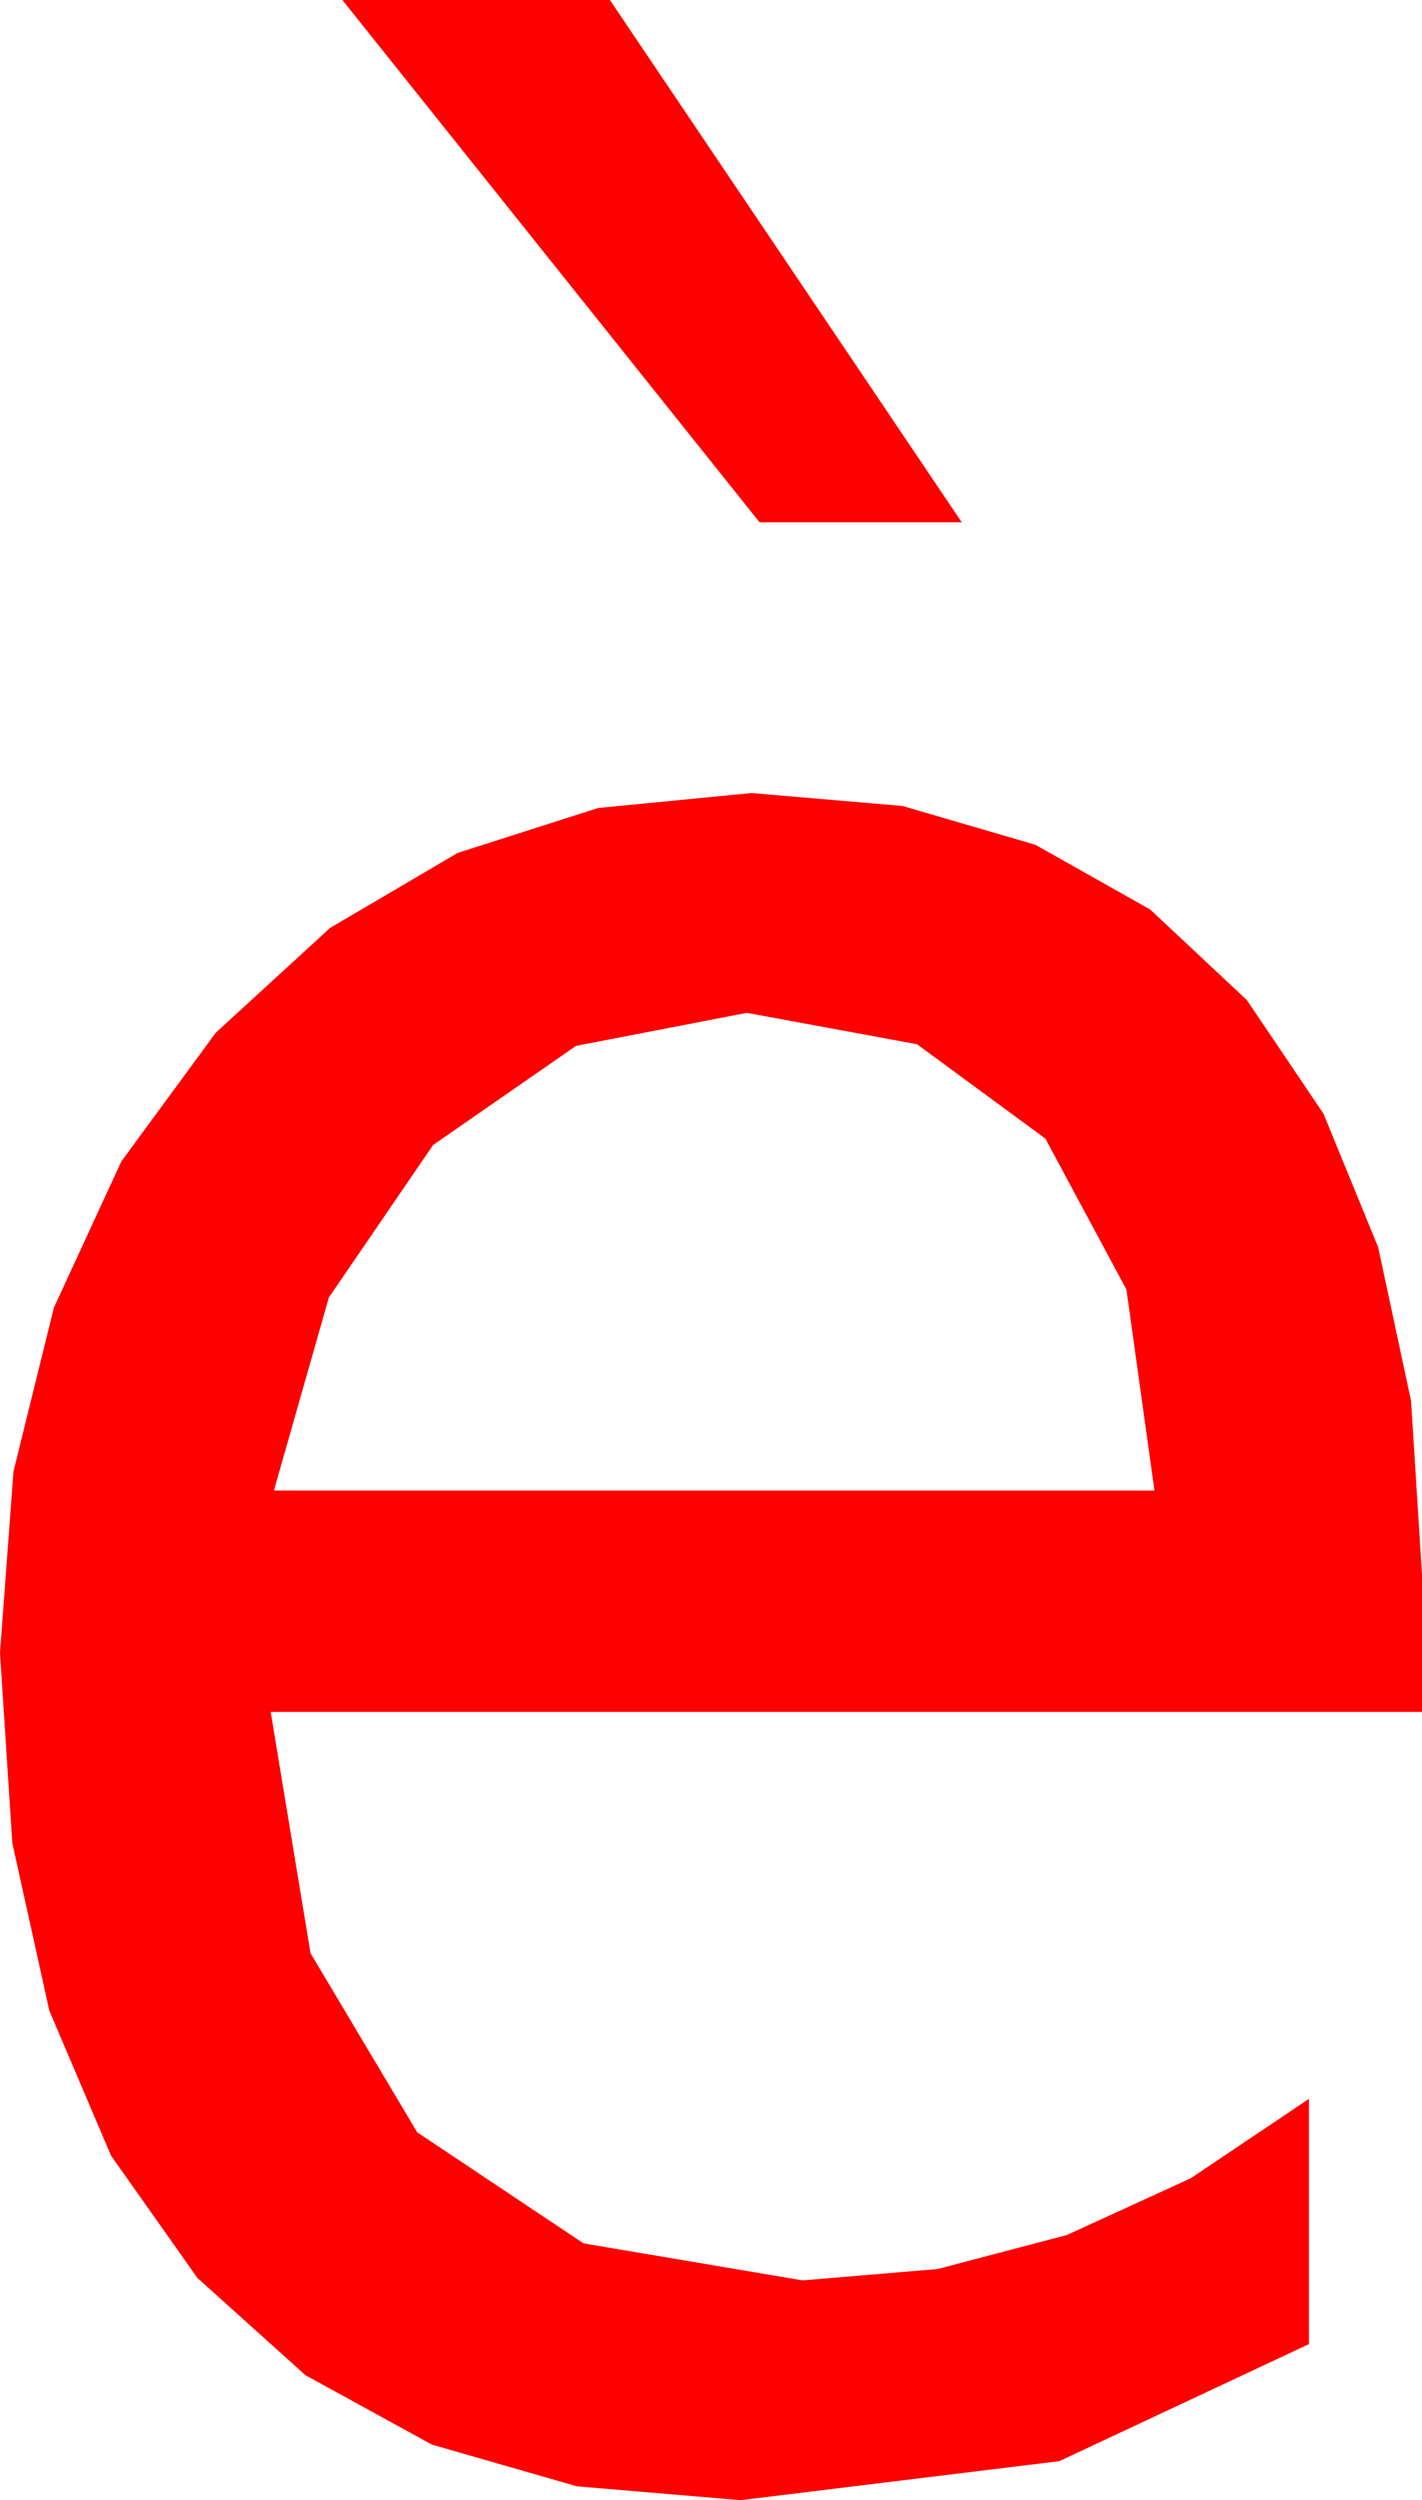 <?xml version="1.0" encoding="utf-8"?>
<!DOCTYPE svg PUBLIC "-//W3C//DTD SVG 1.1//EN" "http://www.w3.org/Graphics/SVG/1.1/DTD/svg11.dtd">
<svg width="26.162" height="45.996" xmlns="http://www.w3.org/2000/svg" xmlns:xlink="http://www.w3.org/1999/xlink" xmlns:xml="http://www.w3.org/XML/1998/namespace" version="1.1">
  <g>
    <g>
      <path style="fill:#FF0000;fill-opacity:1" d="M13.74,18.633L10.598,19.241 7.969,21.064 6.05,23.87 5.039,27.422 21.24,27.422 20.724,23.723 19.233,20.947 16.871,19.211 13.74,18.633z M13.828,14.59L16.606,14.828 19.05,15.542 21.161,16.732 22.939,18.398 24.349,20.488 25.356,22.947 25.961,25.776 26.162,28.975 26.162,31.494 4.98,31.494 5.713,35.933 7.676,39.229 10.737,41.272 14.766,41.953 17.249,41.744 19.629,41.118 21.907,40.074 24.082,38.613 24.082,43.125 19.49,45.278 13.623,45.996 10.615,45.741 7.947,44.974 5.62,43.697 3.633,41.909 2.043,39.658 0.908,36.991 0.227,33.908 0,30.41 0.248,27.071 0.992,24.056 2.233,21.366 3.97,18.999 6.075,17.07 8.419,15.692 11.004,14.865 13.828,14.59z M6.299,0L11.221,0 17.695,9.609 13.975,9.609 6.299,0z" />
    </g>
  </g>
</svg>